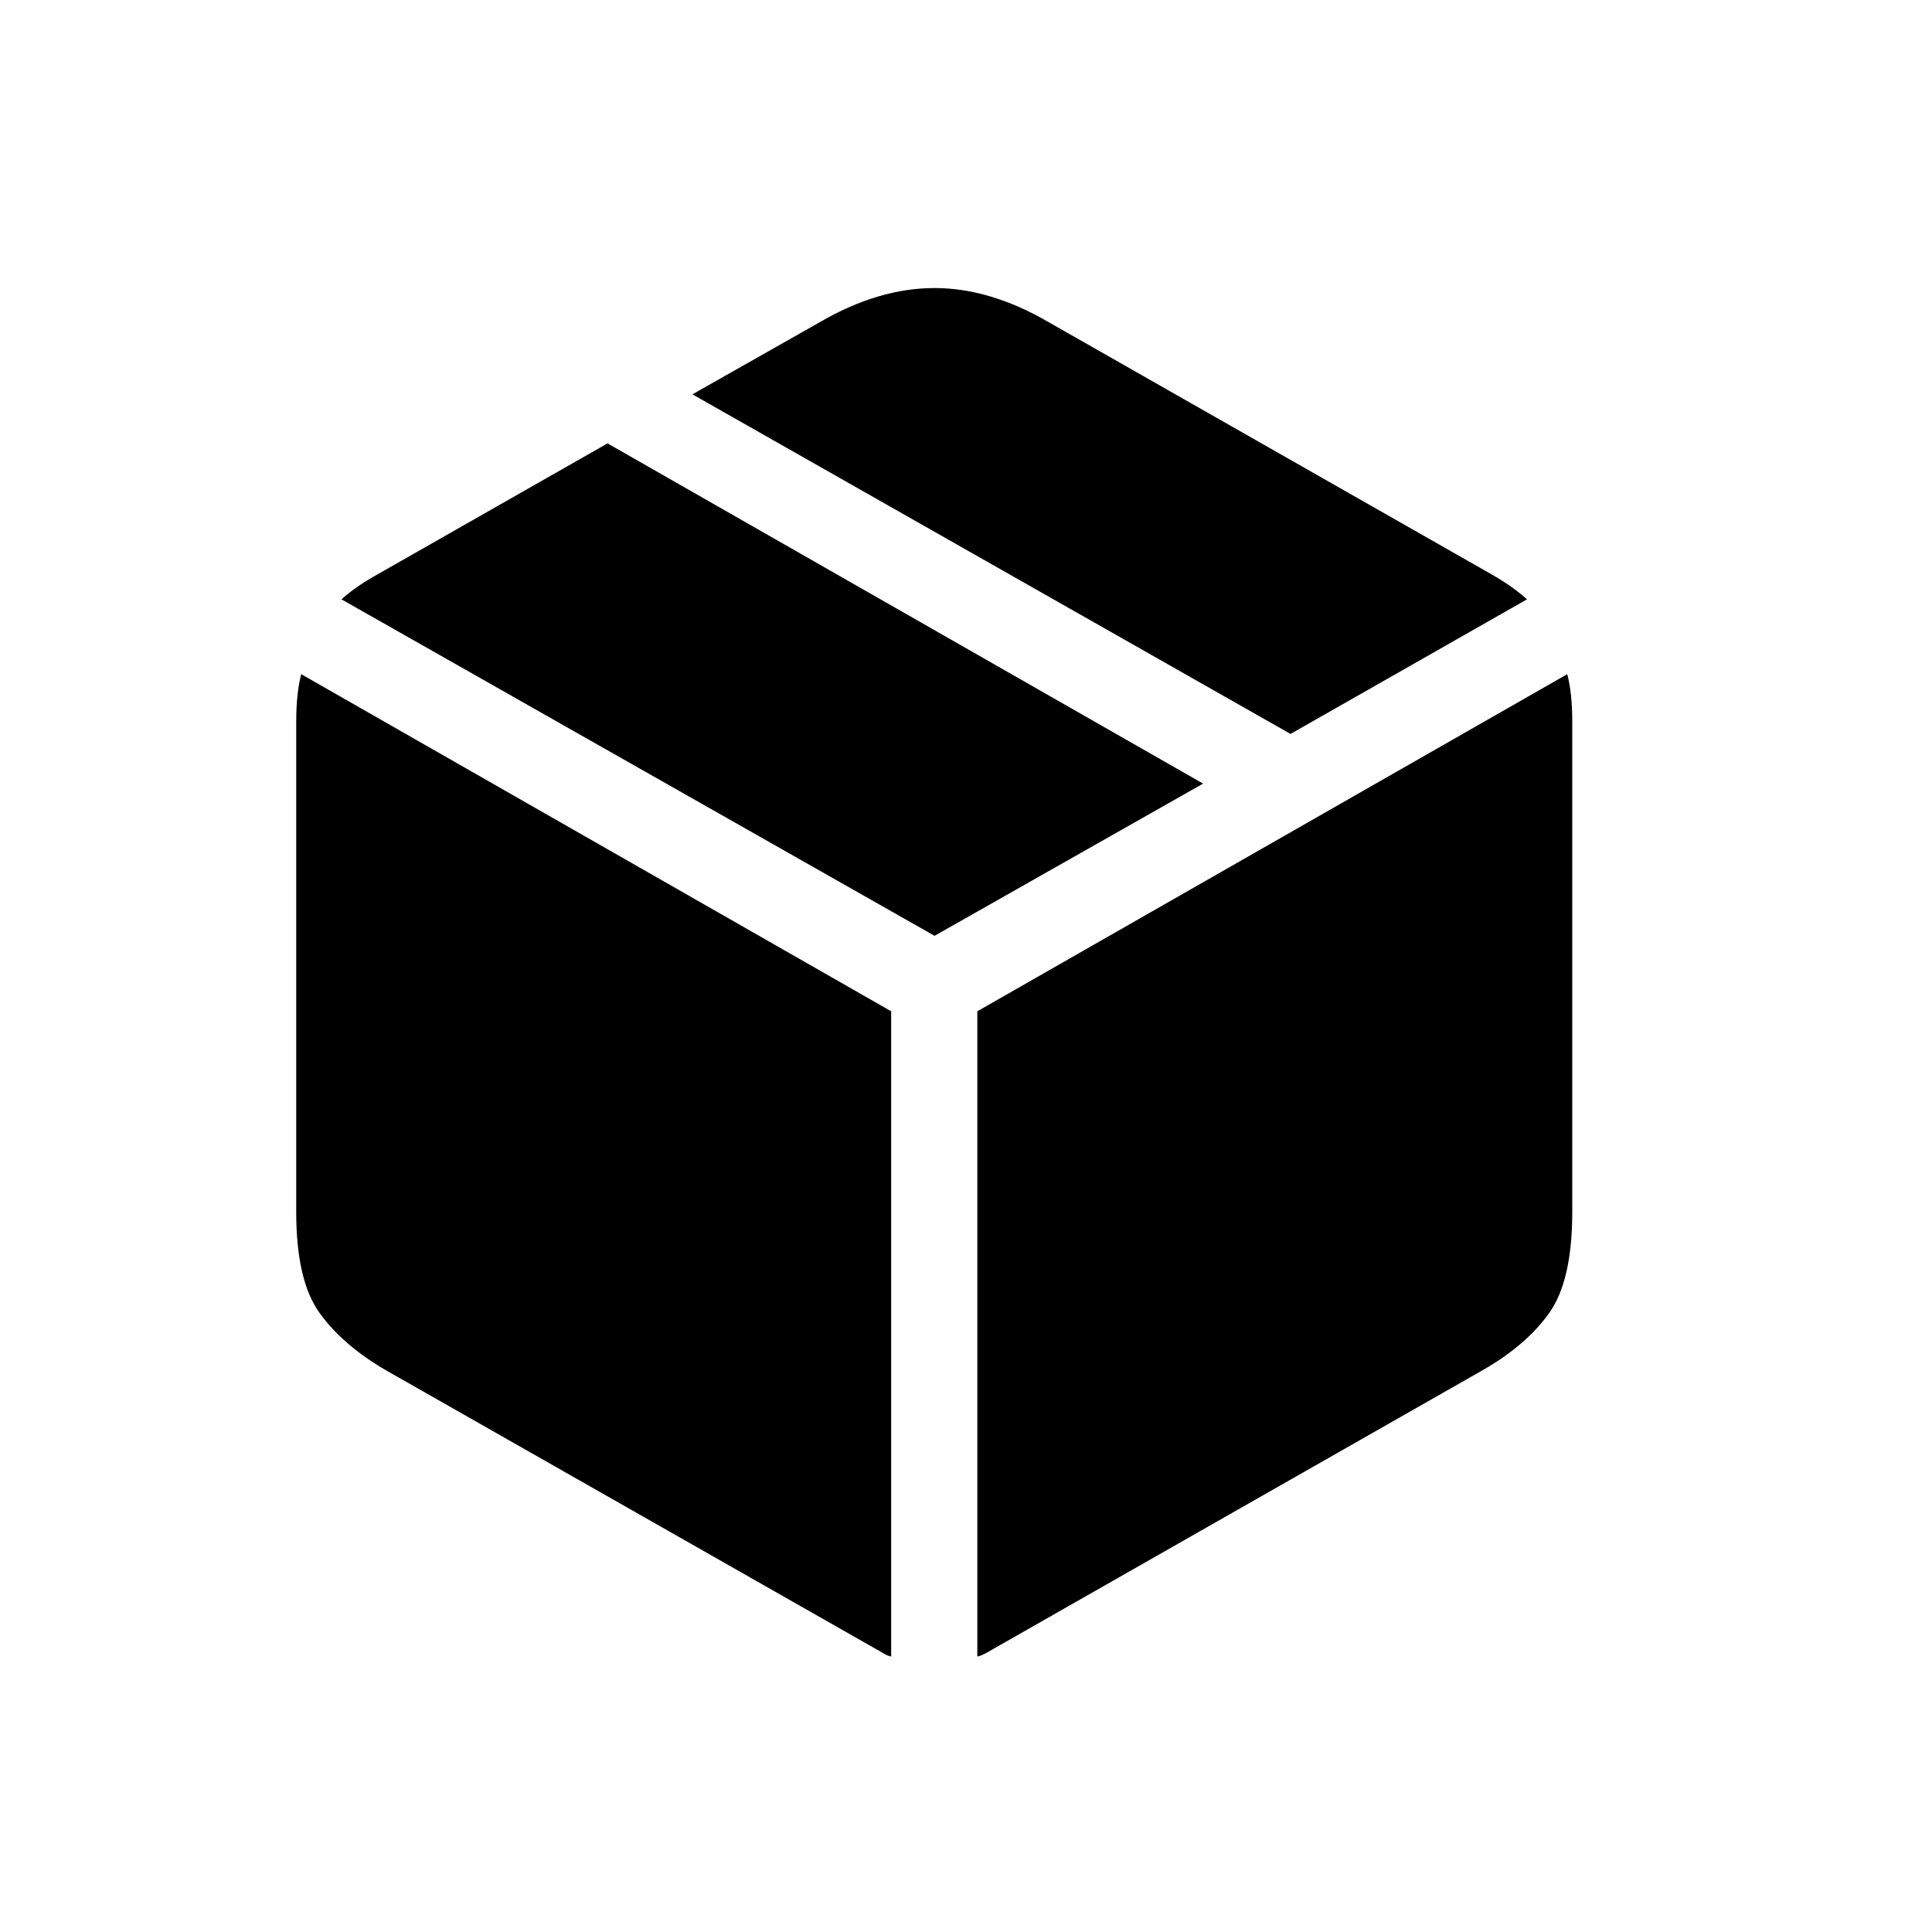 <?xml version="1.0" encoding="UTF-8"?>
<svg width="256px" height="256px" viewBox="0 0 256 256" xmlns="http://www.w3.org/2000/svg" xmlns:xlink="http://www.w3.org/1999/xlink" version="1.1">
 <!-- Generated by Pixelmator Pro 2.3 -->
 <path id="􀐛" d="M129.5 219.5 C129.778 219.444 130.056 219.347 130.333 219.208 130.611 219.069 130.889 218.917 131.167 218.75 L196.417 181.583 C200.306 179.361 203.264 176.819 205.292 173.958 207.319 171.097 208.333 166.639 208.333 160.583 L208.333 95.667 C208.333 93.111 208.111 91 207.667 89.333 L129.5 134 Z M118.083 219.5 L118.083 134 39.917 89.333 C39.472 91 39.25 93.111 39.25 95.667 L39.25 160.583 C39.25 166.639 40.278 171.097 42.333 173.958 44.389 176.819 47.333 179.361 51.167 181.583 L116.5 218.75 C116.778 218.917 117.042 219.069 117.292 219.208 117.542 219.347 117.806 219.444 118.083 219.5 Z M123.833 124 L159.417 103.833 80.5 58.75 49.917 76.167 C48.028 77.222 46.472 78.306 45.25 79.417 Z M171 97.25 L202.333 79.417 C201.111 78.306 199.583 77.222 197.75 76.167 L138.917 42.667 C133.75 39.667 128.722 38.167 123.833 38.167 118.889 38.167 113.833 39.667 108.667 42.667 L91.75 52.25 Z" fill="#000000" fill-opacity="1" stroke="none"/>
</svg>

